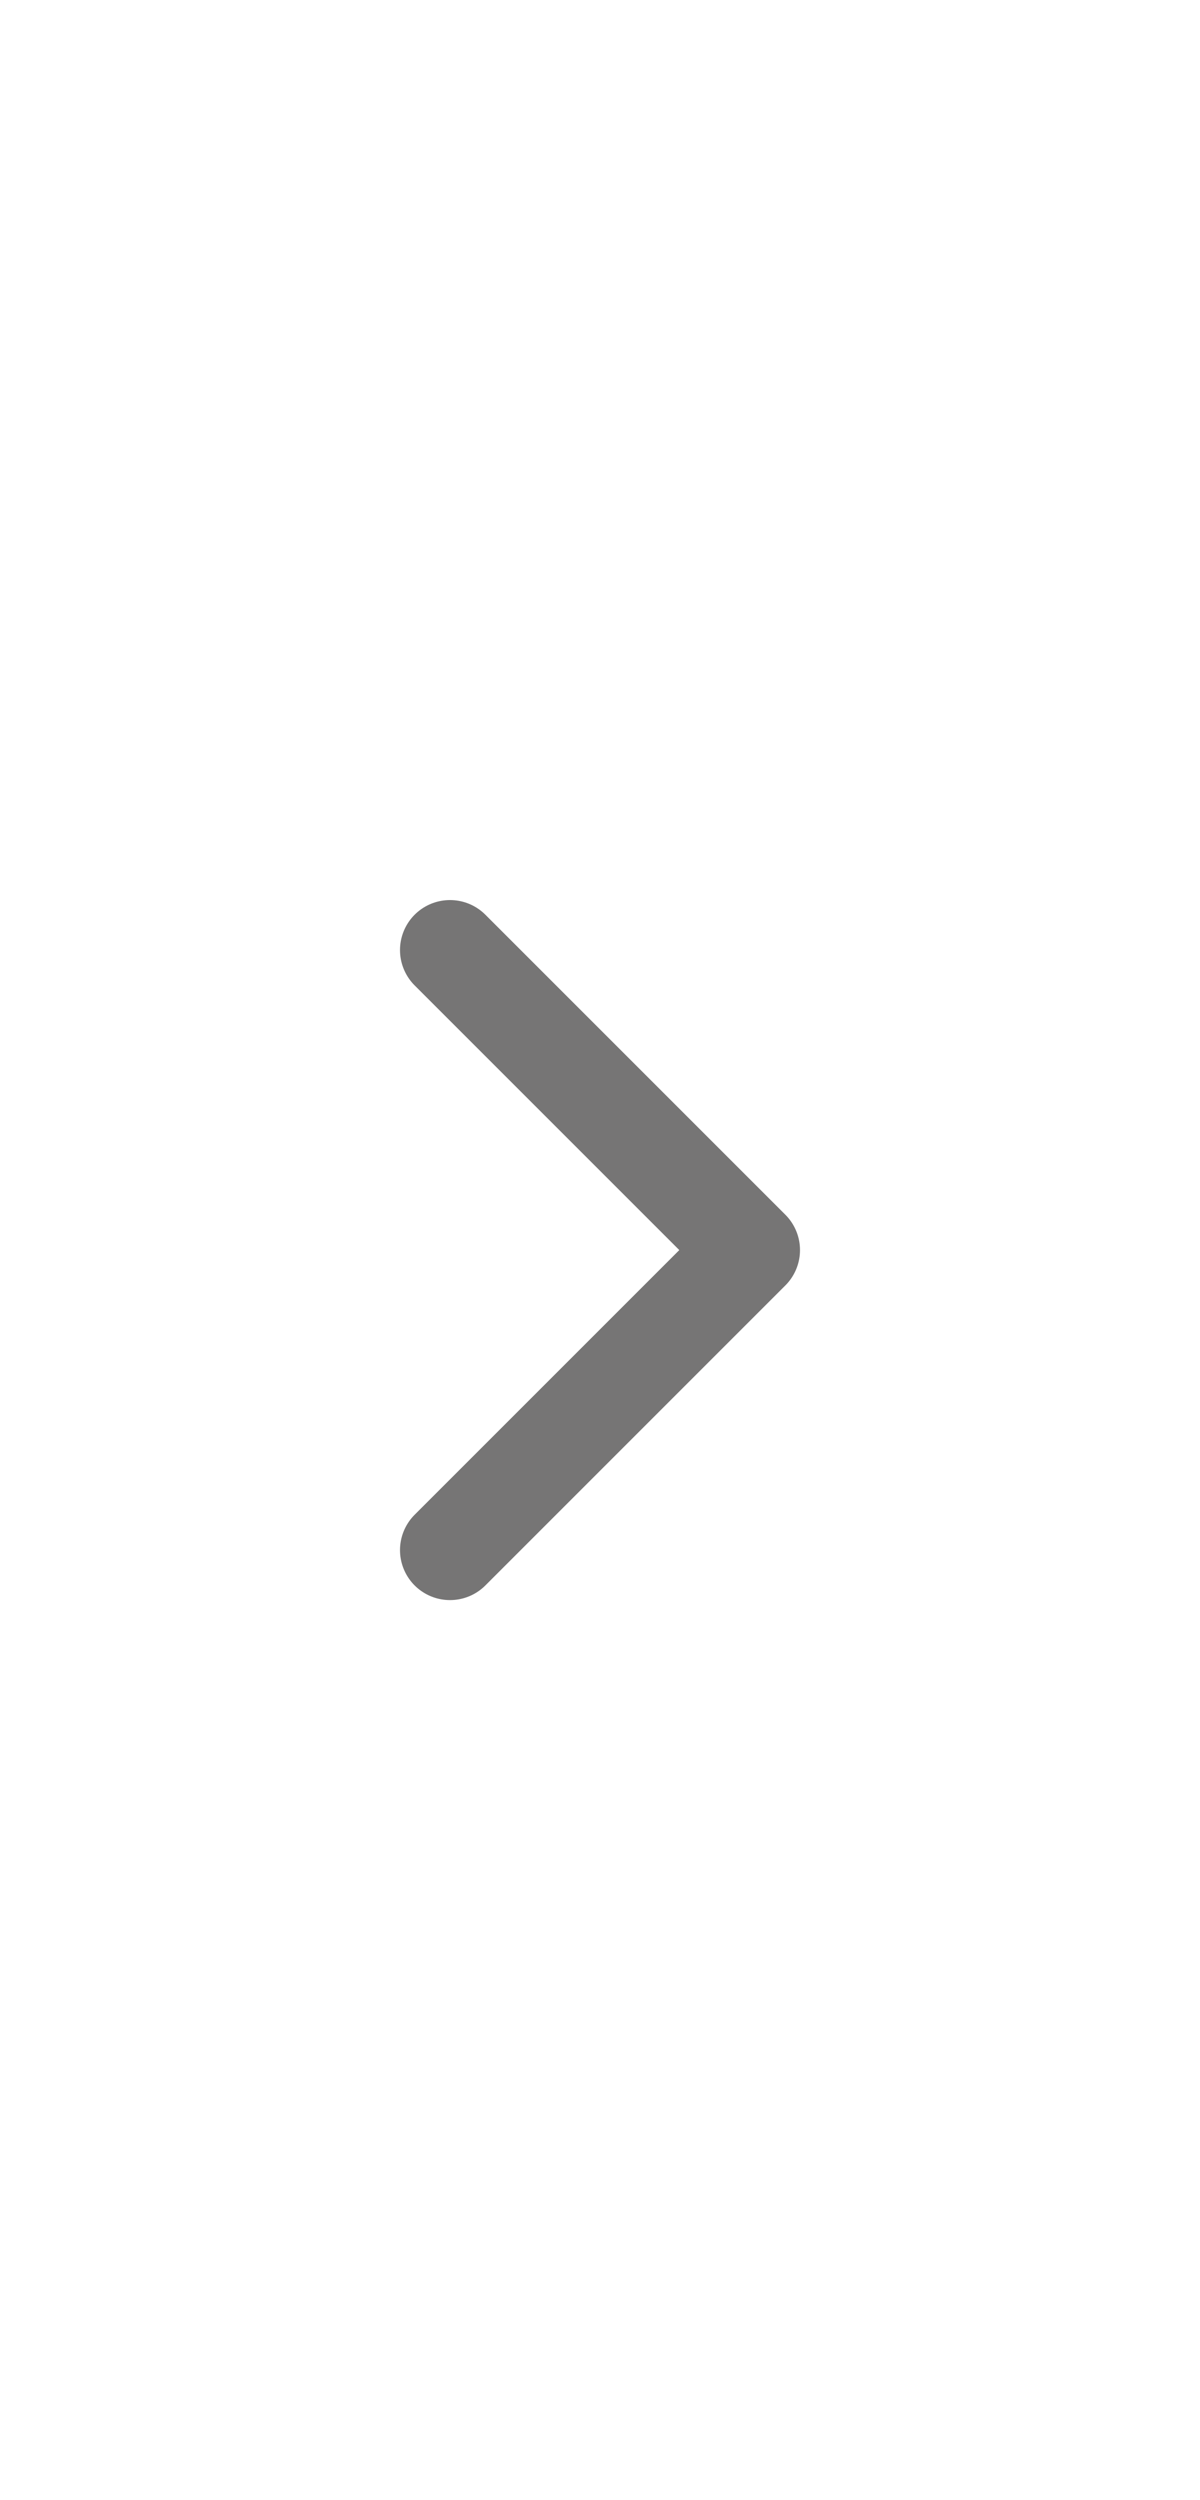 <svg width="12" height="25" viewBox="0 0 24 24" fill="none" xmlns="http://www.w3.org/2000/svg">
<path d="M9 18L15 12L9 6" stroke="#767575" stroke-width="2" stroke-linecap="round" stroke-linejoin="round"/>
</svg>
